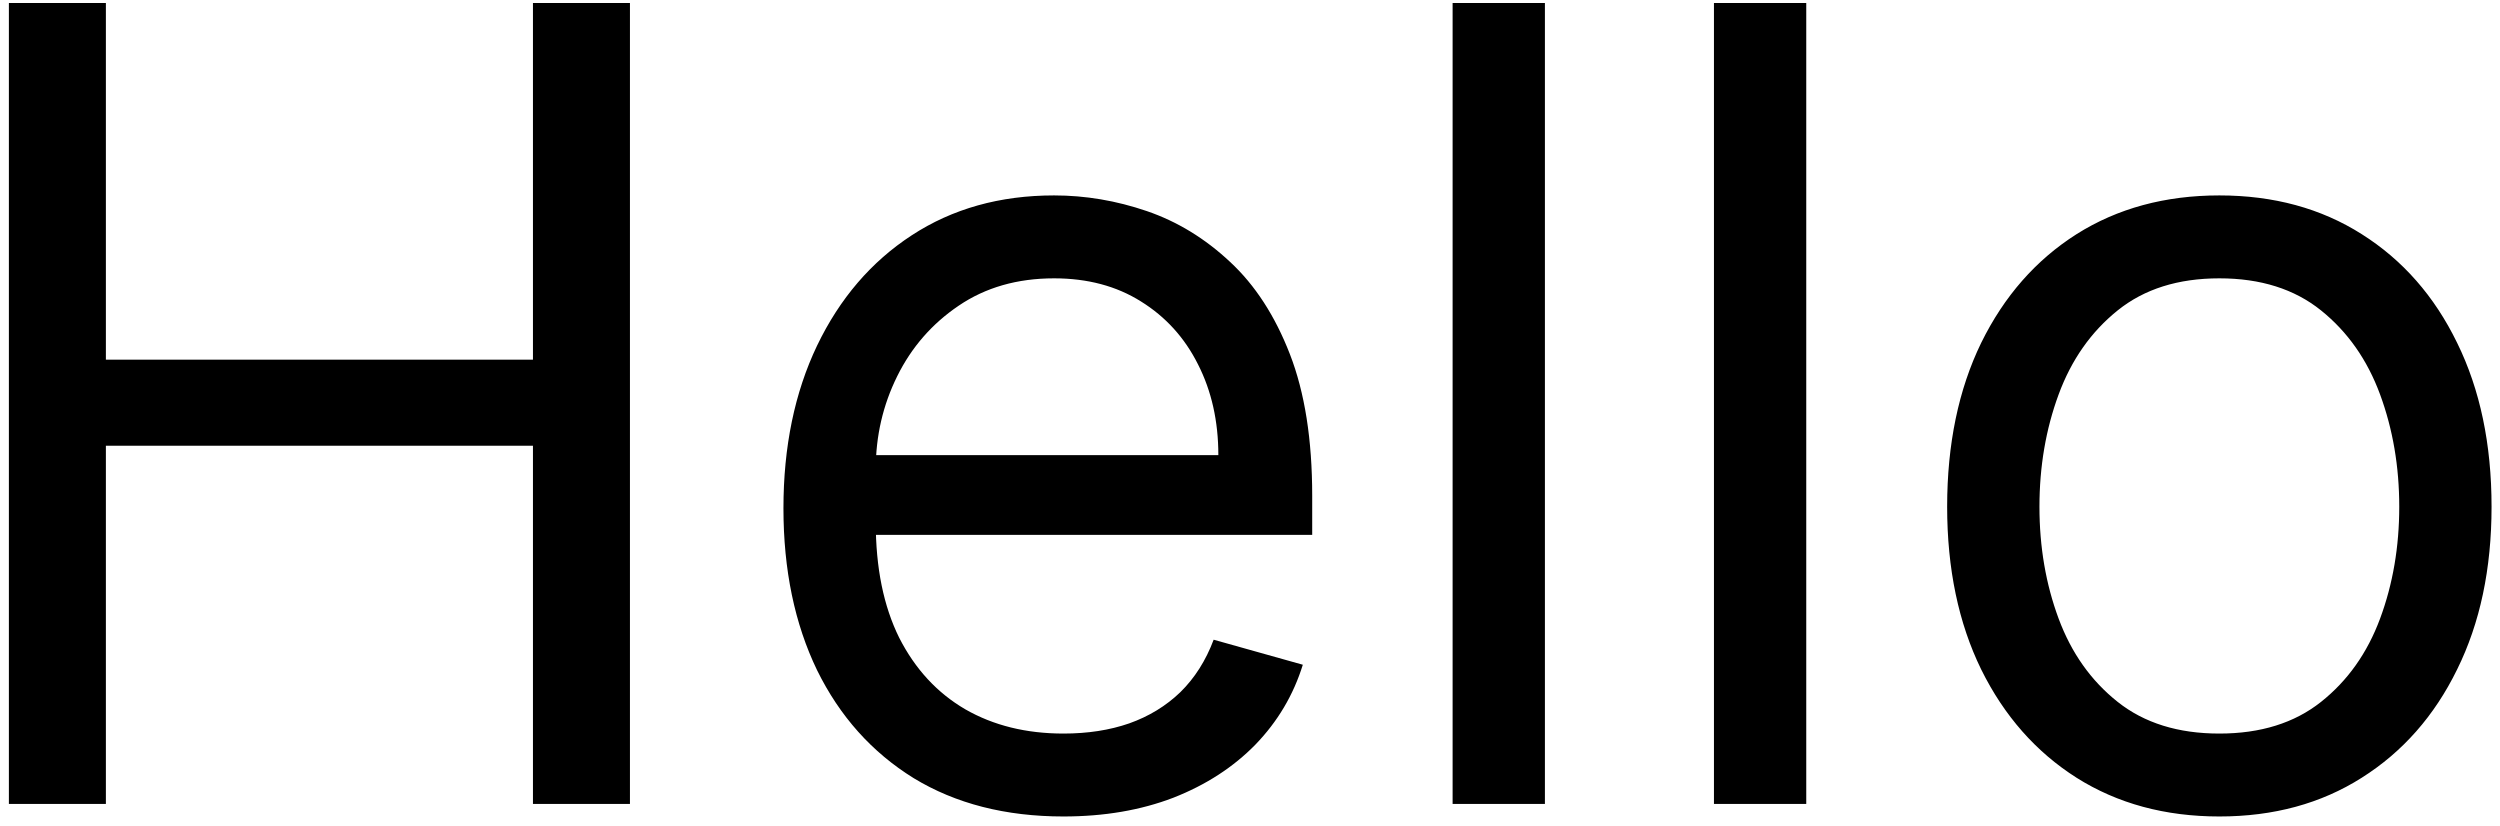 <svg width="227" height="75" viewBox="0 0 227 75" fill="none" xmlns="http://www.w3.org/2000/svg">
<path id='matter-path' d="M0.807 73V0.273H9.614V32.659H48.392V0.273H57.199V73H48.392V40.472H9.614V73H0.807ZM96.563 74.136C91.308 74.136 86.774 72.976 82.962 70.656C79.174 68.312 76.251 65.046 74.191 60.855C72.155 56.641 71.137 51.74 71.137 46.153C71.137 40.566 72.155 35.642 74.191 31.381C76.251 27.096 79.115 23.758 82.785 21.366C86.478 18.952 90.787 17.744 95.711 17.744C98.552 17.744 101.357 18.218 104.127 19.165C106.897 20.112 109.418 21.651 111.691 23.781C113.964 25.888 115.775 28.682 117.124 32.162C118.474 35.642 119.148 39.927 119.148 45.017V48.568H77.103V41.324H110.626C110.626 38.246 110.01 35.5 108.779 33.085C107.572 30.671 105.844 28.765 103.594 27.368C101.369 25.971 98.741 25.273 95.711 25.273C92.373 25.273 89.485 26.101 87.046 27.759C84.631 29.392 82.773 31.523 81.471 34.151C80.169 36.778 79.518 39.596 79.518 42.602V47.432C79.518 51.551 80.228 55.043 81.648 57.908C83.093 60.749 85.093 62.915 87.65 64.406C90.207 65.874 93.178 66.608 96.563 66.608C98.765 66.608 100.754 66.3 102.529 65.685C104.328 65.046 105.879 64.099 107.181 62.844C108.483 61.565 109.489 59.979 110.2 58.085L118.296 60.358C117.444 63.104 116.012 65.519 113.999 67.602C111.987 69.662 109.501 71.272 106.542 72.432C103.583 73.568 100.256 74.136 96.563 74.136ZM140.278 0.273V73H131.897V0.273H140.278ZM164.008 0.273V73H155.627V0.273H164.008ZM201.517 74.136C196.593 74.136 192.272 72.965 188.555 70.621C184.862 68.277 181.974 64.998 179.891 60.784C177.831 56.57 176.801 51.646 176.801 46.011C176.801 40.33 177.831 35.37 179.891 31.132C181.974 26.894 184.862 23.604 188.555 21.26C192.272 18.916 196.593 17.744 201.517 17.744C206.441 17.744 210.75 18.916 214.443 21.26C218.16 23.604 221.048 26.894 223.108 31.132C225.191 35.37 226.233 40.33 226.233 46.011C226.233 51.646 225.191 56.57 223.108 60.784C221.048 64.998 218.16 68.277 214.443 70.621C210.75 72.965 206.441 74.136 201.517 74.136ZM201.517 66.608C205.258 66.608 208.335 65.649 210.75 63.731C213.165 61.814 214.952 59.293 216.112 56.168C217.272 53.043 217.852 49.657 217.852 46.011C217.852 42.365 217.272 38.968 216.112 35.82C214.952 32.671 213.165 30.126 210.75 28.185C208.335 26.243 205.258 25.273 201.517 25.273C197.777 25.273 194.699 26.243 192.284 28.185C189.869 30.126 188.082 32.671 186.922 35.82C185.762 38.968 185.182 42.365 185.182 46.011C185.182 49.657 185.762 53.043 186.922 56.168C188.082 59.293 189.869 61.814 192.284 63.731C194.699 65.649 197.777 66.608 201.517 66.608Z" fill="black"/>
</svg>

